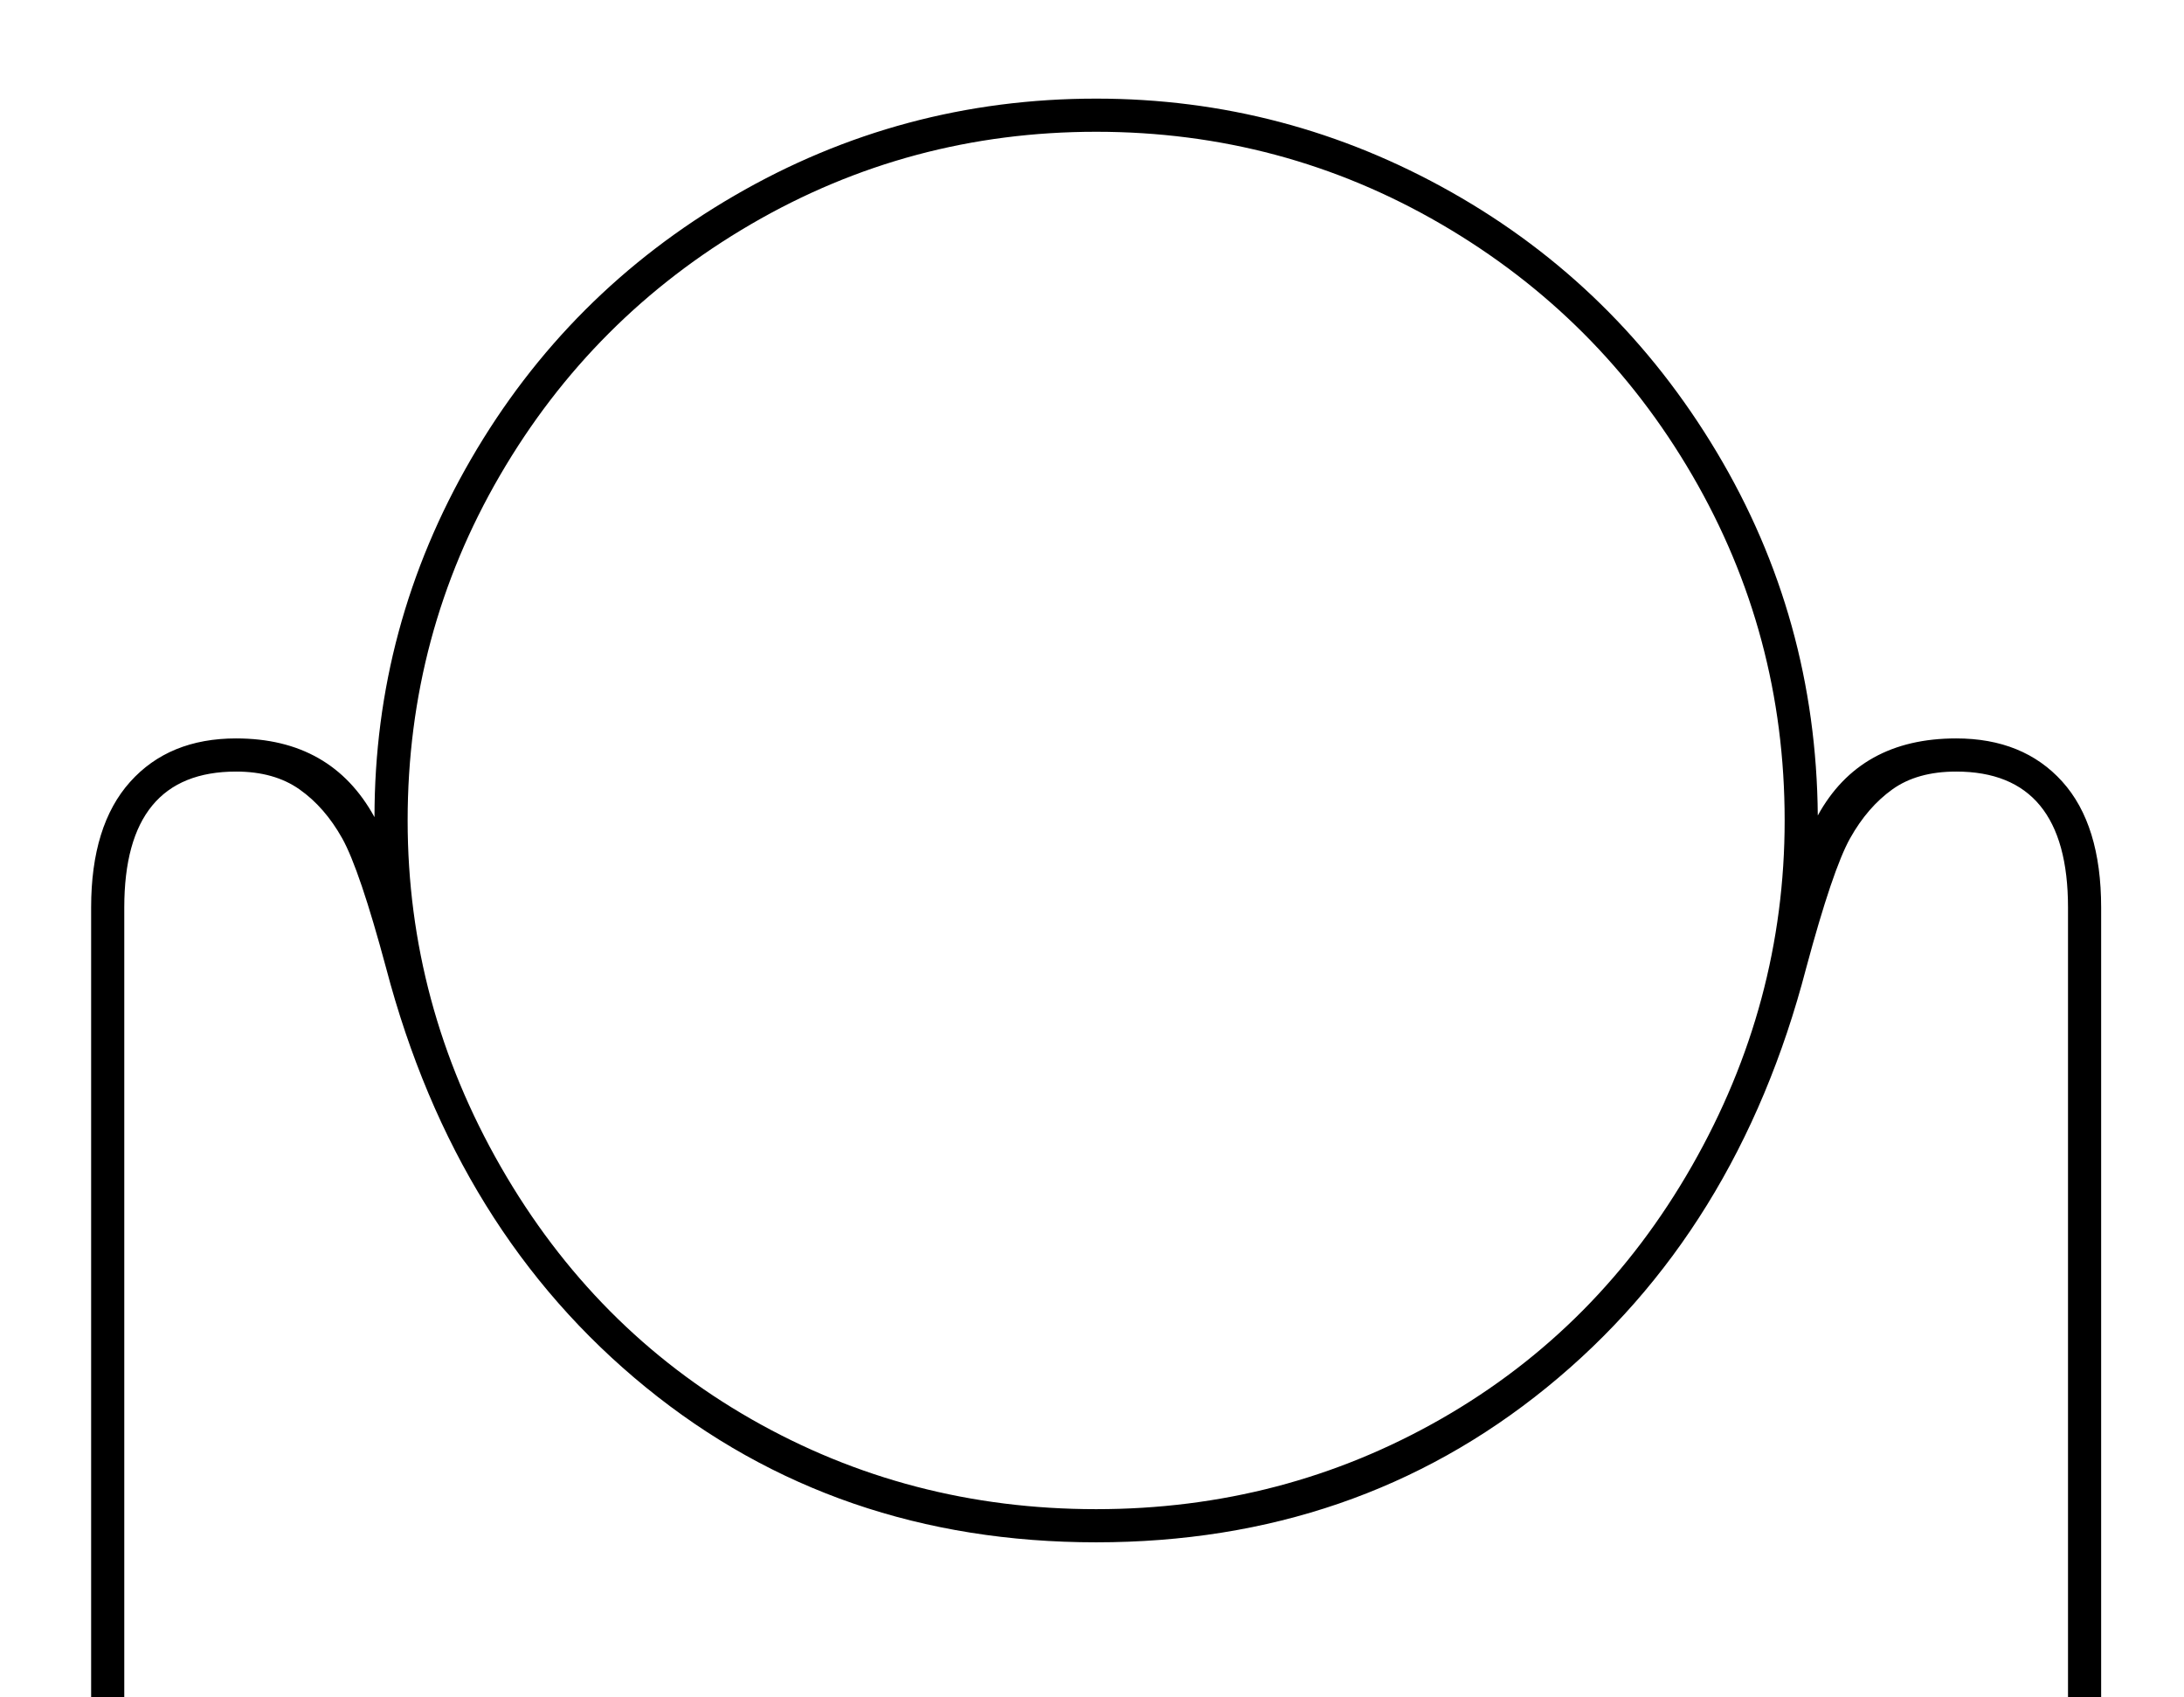 <?xml version="1.0" standalone="no"?>
<!DOCTYPE svg PUBLIC "-//W3C//DTD SVG 1.1//EN" "http://www.w3.org/Graphics/SVG/1.1/DTD/svg11.dtd" >
<svg xmlns="http://www.w3.org/2000/svg" xmlns:xlink="http://www.w3.org/1999/xlink" version="1.1" viewBox="-10 0 2636 2048">
  <g transform="scale(1, -1)"  transform-origin="center">
   <path fill="currentColor"
d="M275 1051q115 0 167 -95q0 231 116.5 432t318 318t436.5 117q229 0 429 -113t320 -313.5t122 -438.5q51 93 167 93q81 0 128 -52t47 -152v-1029h-2426v1029q0 99 47 151.5t128 52.5zM1313 121q226 0 416.5 109t302.5 305t112 417q0 225 -111.5 416.5t-303 303
t-416.5 111.5t-416.5 -111.5t-303 -303t-111.5 -416.5q0 -222 112.5 -418t302.5 -304.5t416 -108.5zM2486 847q0 164 -135 164q-47 0 -77 -21.5t-51 -59t-53 -156.5q-83 -319 -313 -506t-544 -187t-543.5 187t-313.5 506q-32 119 -53 156.5t-51.5 59t-76.5 21.5
q-135 0 -135 -164v-989h2346v989z" />
  </g>

</svg>
